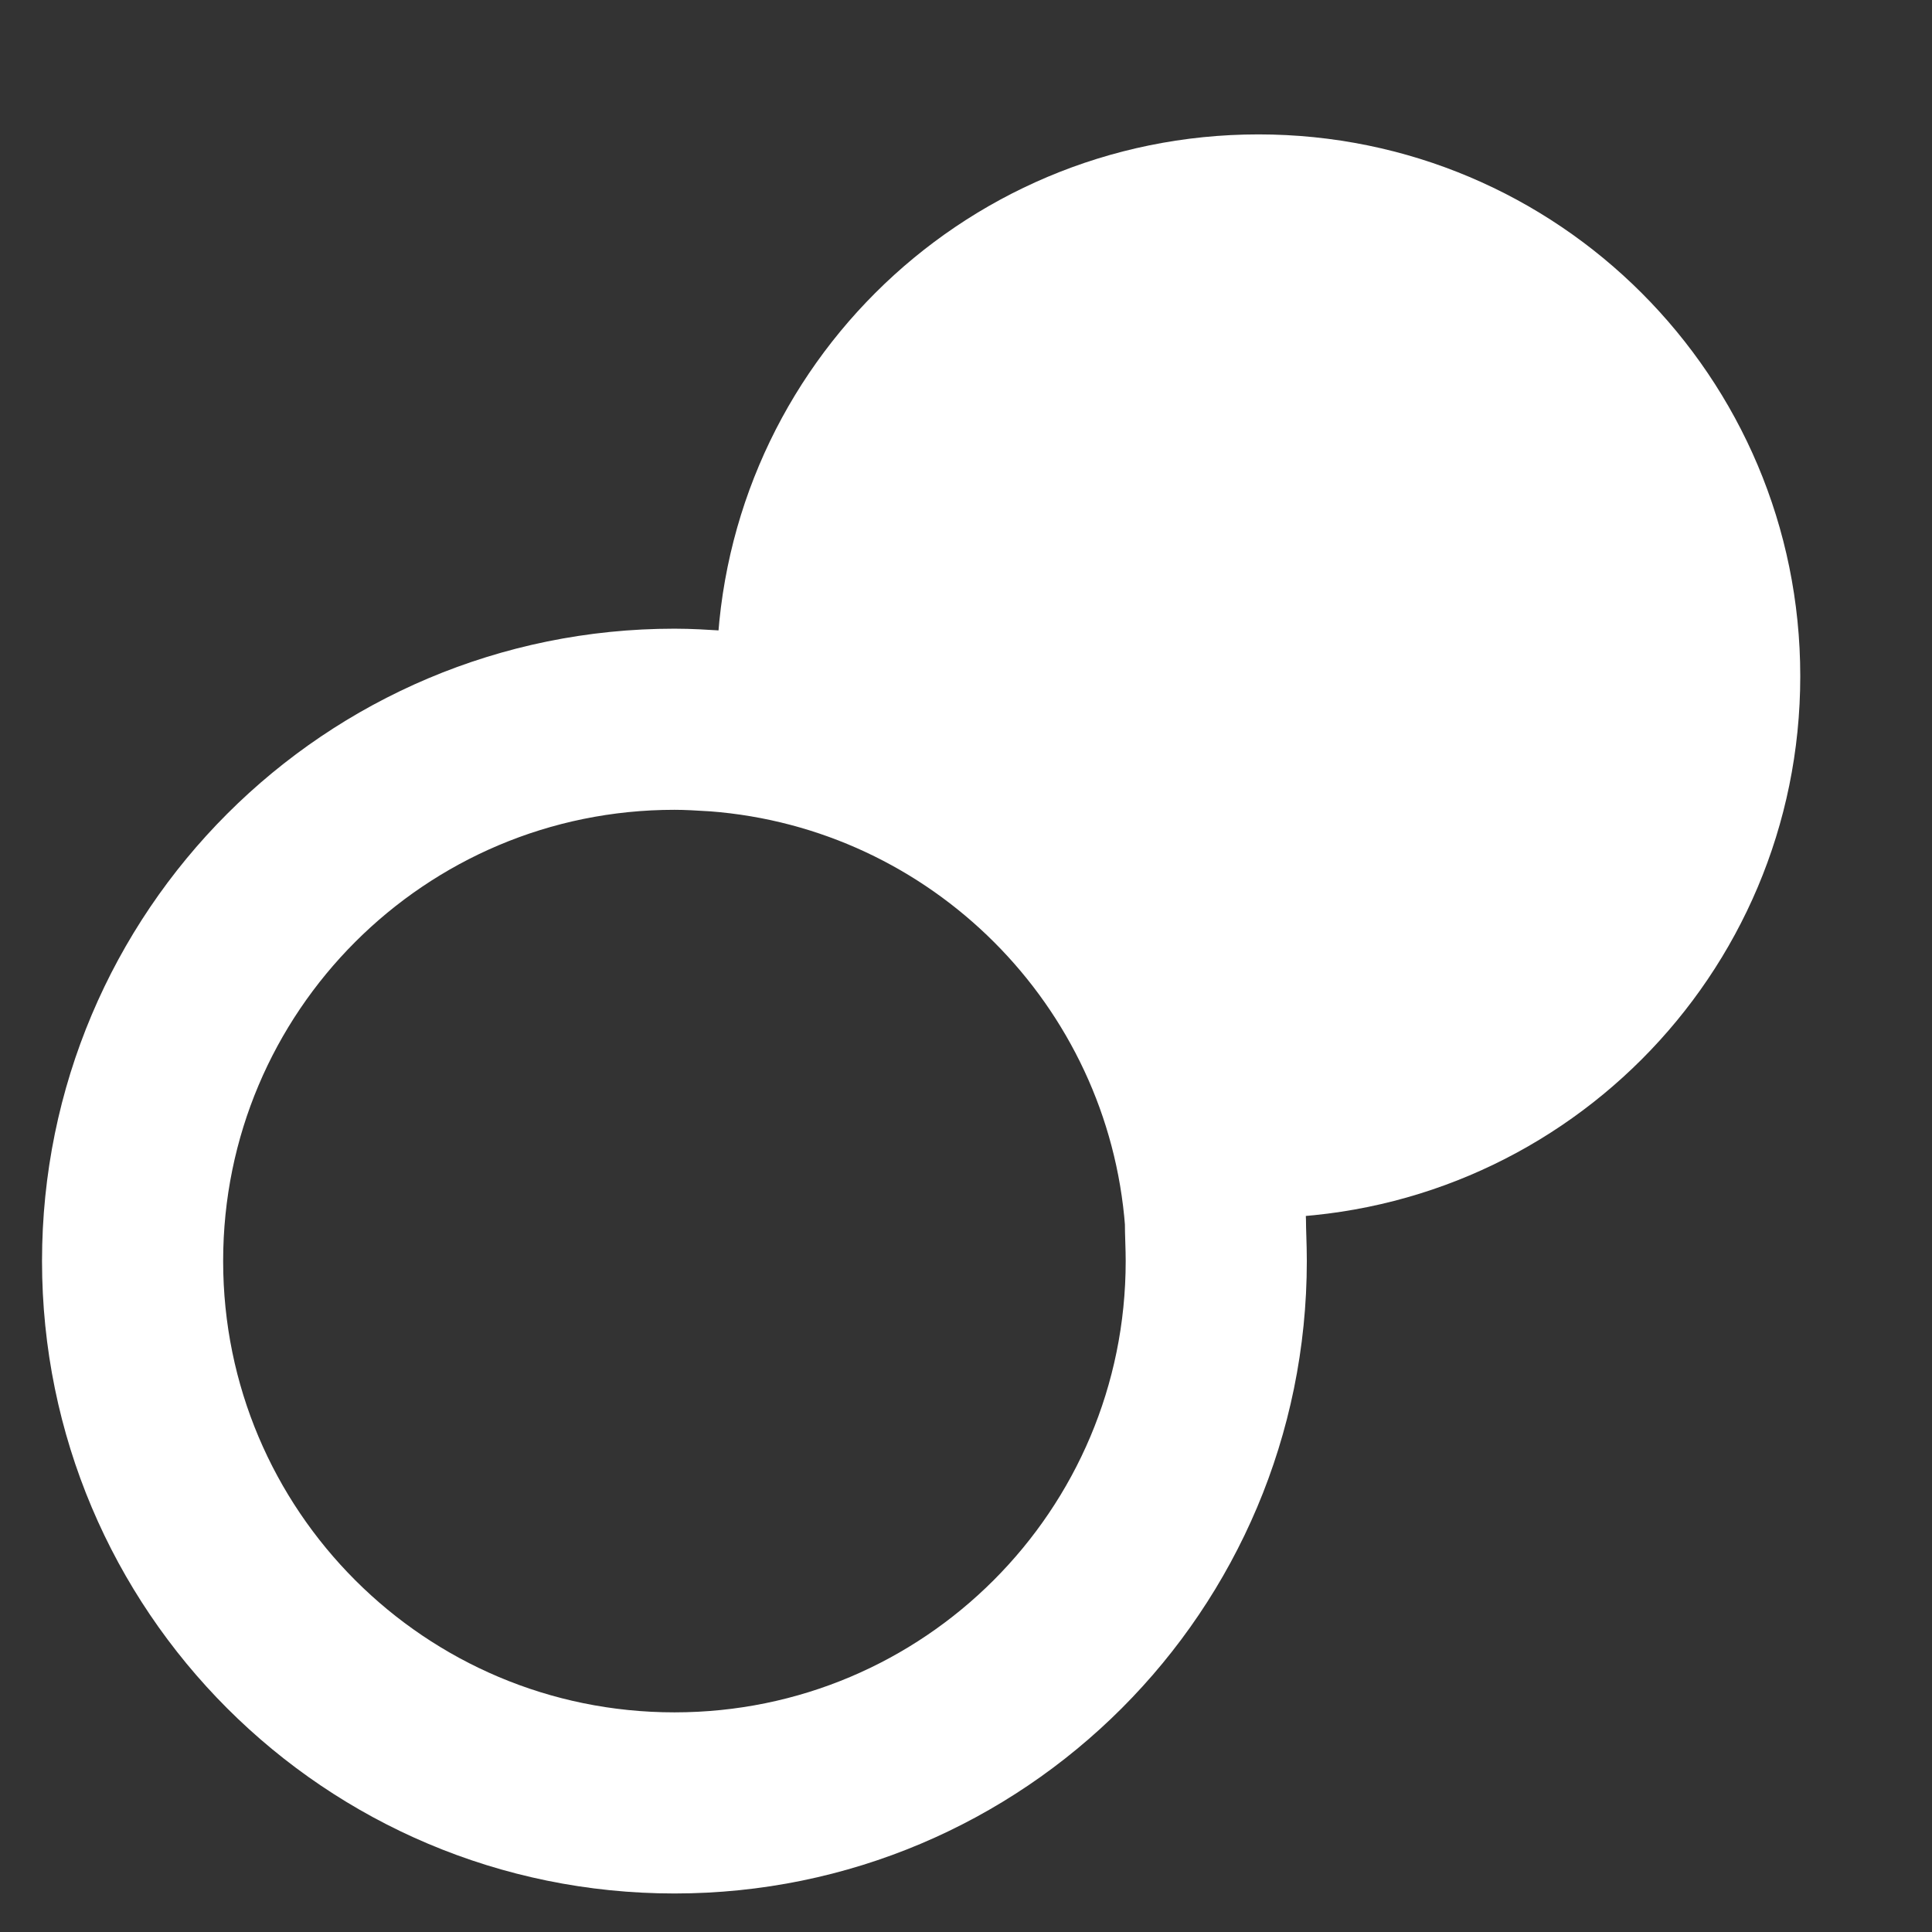 <svg width="32" height="32" viewBox="0 0 32 32" fill="none" xmlns="http://www.w3.org/2000/svg">
<rect x="0" y="0" width="32" height="32" fill="#333333" stroke="none"/>
<path d="M20.145 20.887C20.145 25.847 16.131 29.862 11.171 29.862C6.211 29.862 2.196 25.847 2.196 20.887C2.196 15.927 6.211 11.913 11.171 11.913C11.404 11.913 11.622 11.927 11.869 11.942C16.276 12.276 19.796 15.796 20.131 20.204C20.131 20.422 20.145 20.64 20.145 20.887Z" stroke="#fff" stroke-width="3" stroke-miterlimit="10" stroke-linecap="round" stroke-linejoin="round"/>
<path d="M29.818 11.2C29.818 16.16 25.804 20.174 20.844 20.174H20.131C19.796 15.767 16.276 12.247 11.869 11.913V11.2C11.869 6.24 15.884 2.226 20.844 2.226C25.804 2.226 29.818 6.24 29.818 11.2Z" fill="#fff" stroke-width="3" stroke-miterlimit="10" stroke-linecap="round" stroke-linejoin="round"/>
</svg>
